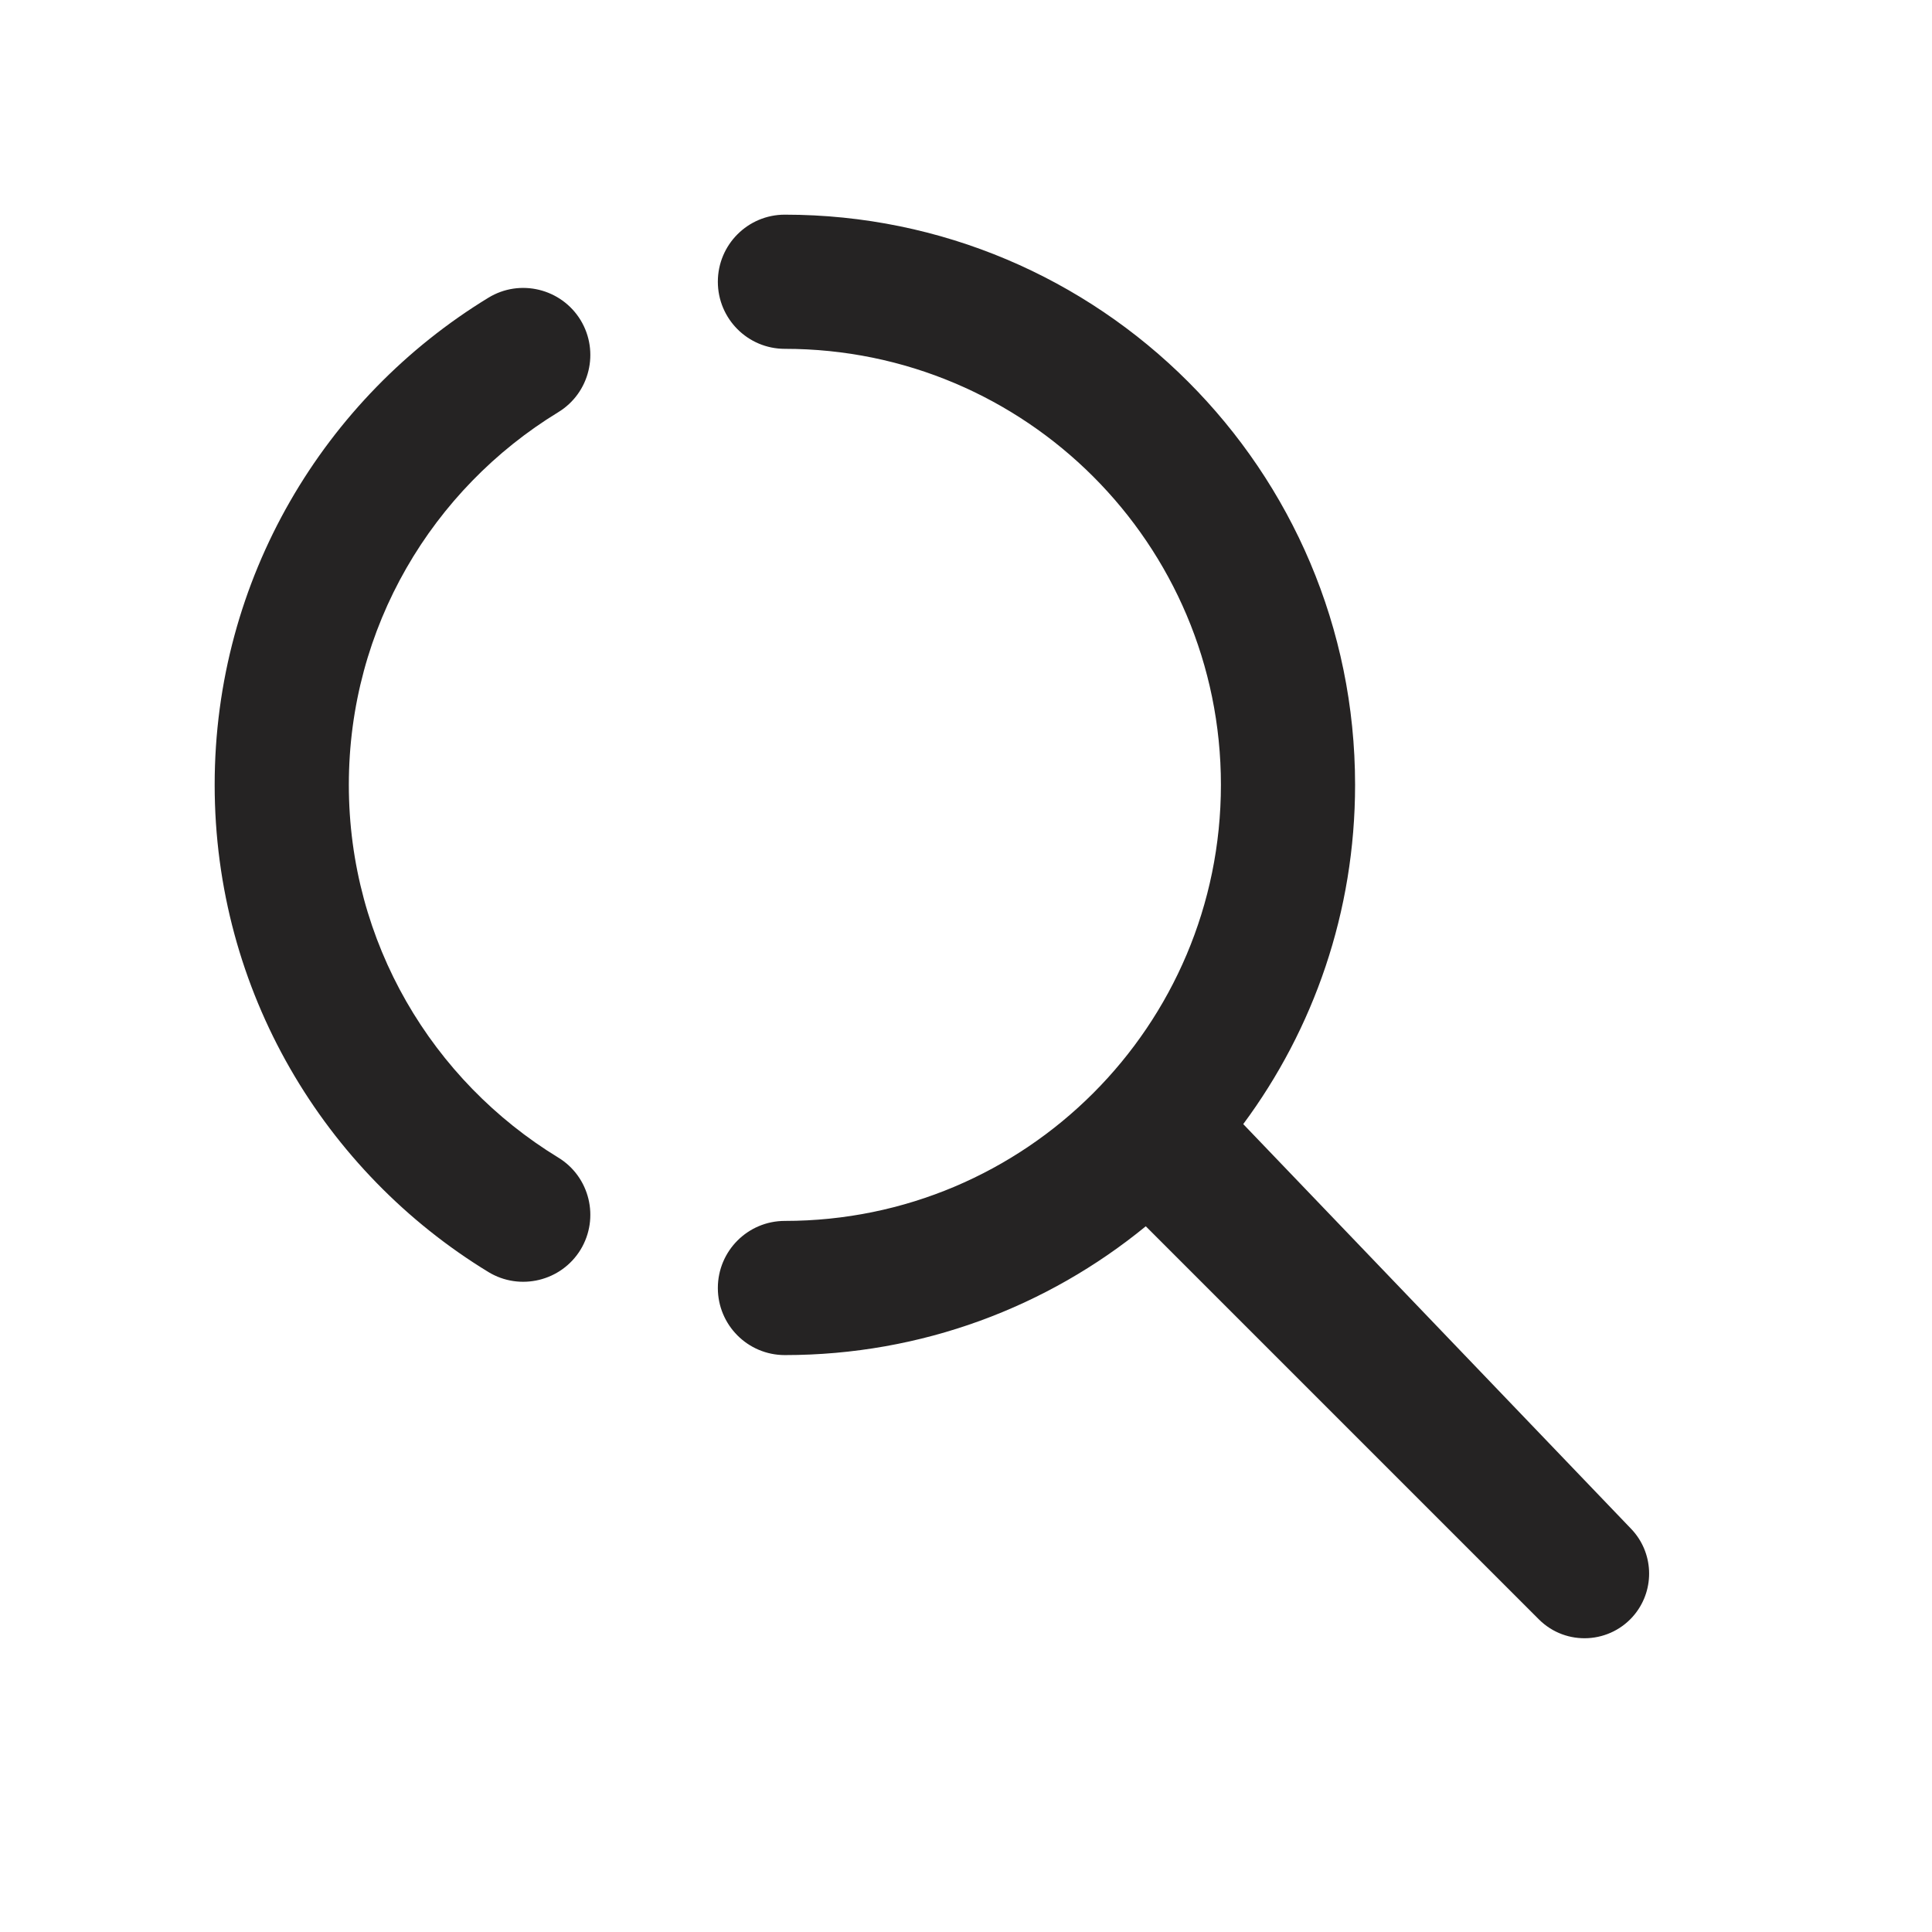 <svg width="18" height="18" viewBox="0 0 18 18" fill="none" xmlns="http://www.w3.org/2000/svg">
<g clip-path="url(#clip0_664_6958)">
<path fill-rule="evenodd" clip-rule="evenodd" d="M7.312 2C6.967 2 6.688 2.28 6.688 2.625C6.688 2.97 6.967 3.25 7.312 3.25C9.556 3.25 11.375 5.069 11.375 7.312C11.375 9.556 9.556 11.375 7.312 11.375C6.967 11.375 6.688 11.655 6.688 12C6.688 12.345 6.967 12.625 7.312 12.625C8.589 12.625 9.759 12.175 10.675 11.425L14.337 15.087C14.591 15.341 15.009 15.317 15.233 15.037C15.421 14.801 15.406 14.462 15.197 14.244L11.583 10.473C12.238 9.59 12.625 8.496 12.625 7.312C12.625 4.378 10.246 2 7.312 2ZM5.2 3.841C5.495 3.662 5.588 3.277 5.409 2.982C5.229 2.688 4.844 2.594 4.55 2.774C3.022 3.706 2 5.39 2 7.312C2 9.235 3.022 10.919 4.55 11.851C4.844 12.03 5.229 11.937 5.409 11.643C5.588 11.348 5.495 10.963 5.2 10.784C4.029 10.069 3.25 8.782 3.25 7.312C3.25 5.843 4.029 4.556 5.2 3.841Z" fill="#252323"/>
</g>
<defs>
<clipPath id="clip0_664_6958">
<rect width="18" height="18" fill="white"/>
</clipPath>
</defs>
</svg>
